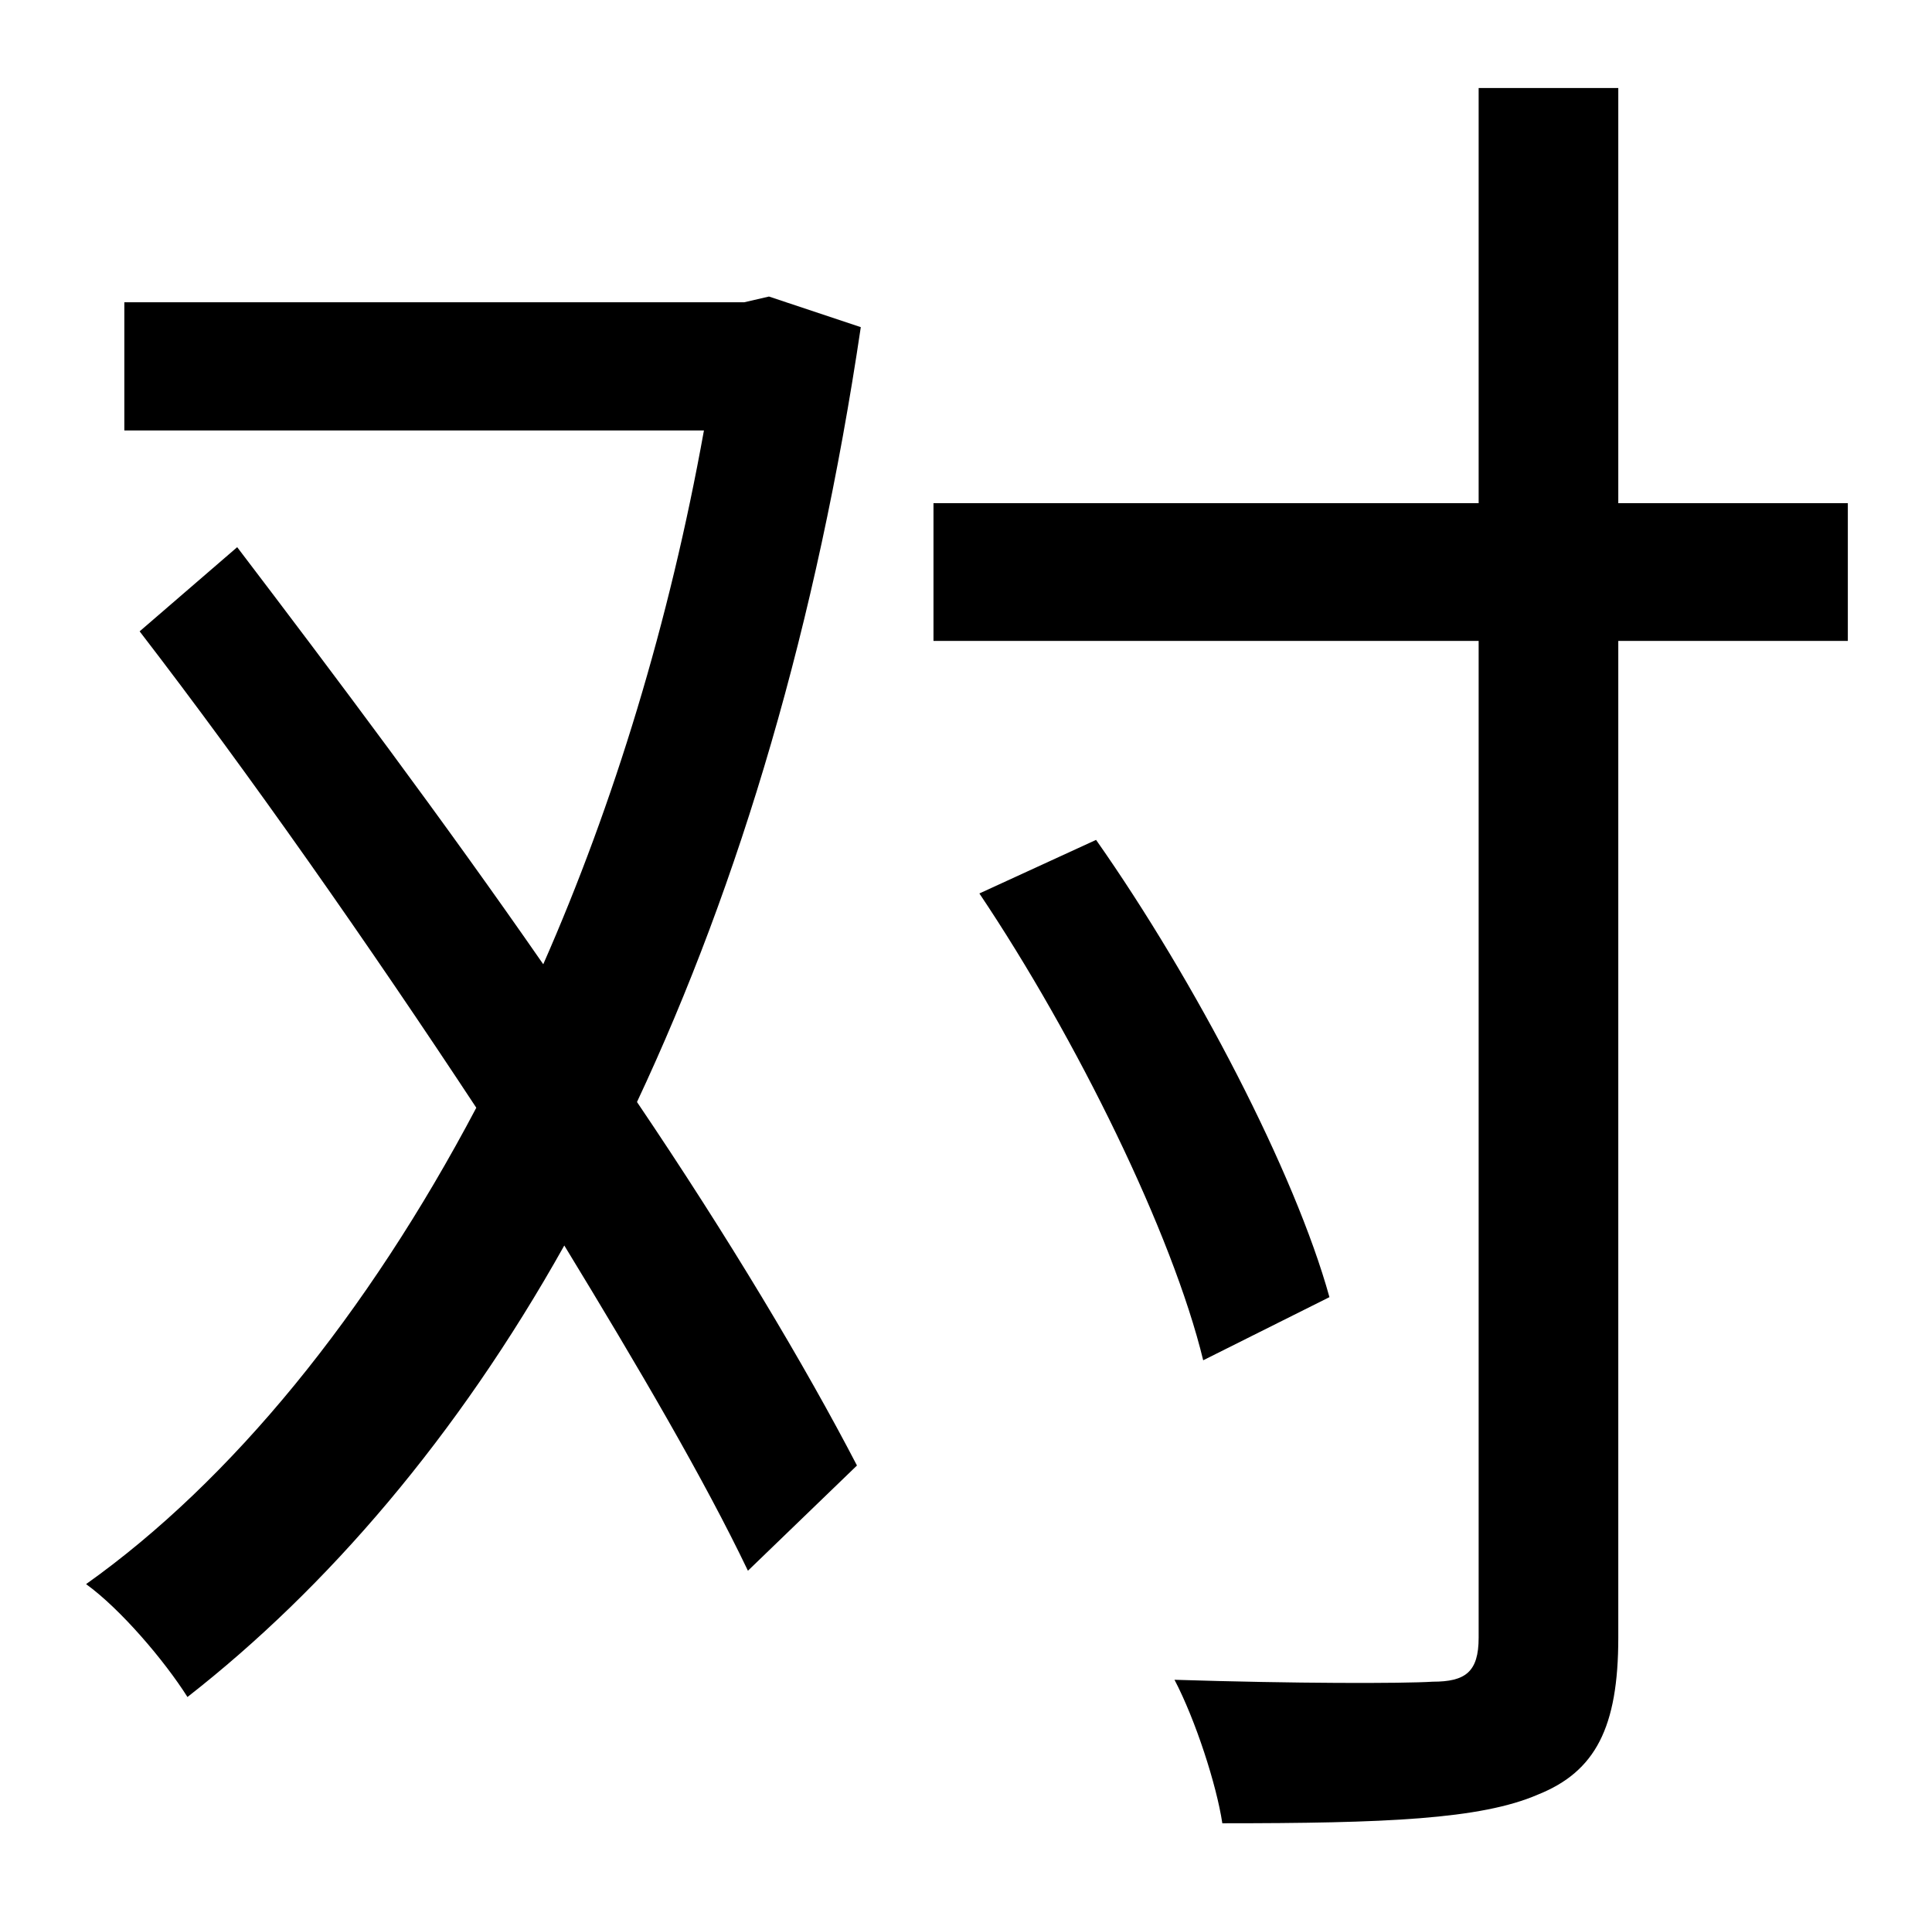<?xml version="1.0" standalone="no"?>
<!DOCTYPE svg PUBLIC "-//W3C//DTD SVG 1.1//EN" "http://www.w3.org/Graphics/SVG/1.1/DTD/svg11.dtd" >
<svg xmlns="http://www.w3.org/2000/svg" xmlns:xlink="http://www.w3.org/1999/xlink" version="1.1" viewBox="-10 0 1010 1000">
   <path fill="currentColor"
d="M392 155l48 16c-23 155 -63 290 -117 405c48 71 88 138 115 190l-57 55c-23 -48 -57 -106 -96 -170c-56 100 -124 179 -197 236c-12 -19 -35 -46 -53 -59c76 -54 147 -141 204 -249c-56 -85 -119 -175 -176 -249l51 -44c51 67 108 143 160 218c37 -84 66 -179 84 -279
h-303v-67h324zM956 263v72h-120v521c0 47 -12 70 -42 82c-30 13 -80 15 -165 15c-3 -20 -14 -54 -25 -75c63 2 119 2 135 1c17 0 24 -5 24 -23v-521h-285v-72h285v-217h73v217h120zM685 678l-66 33c-16 -66 -66 -168 -117 -244l61 -28c52 74 104 174 122 239z" />
</svg>
